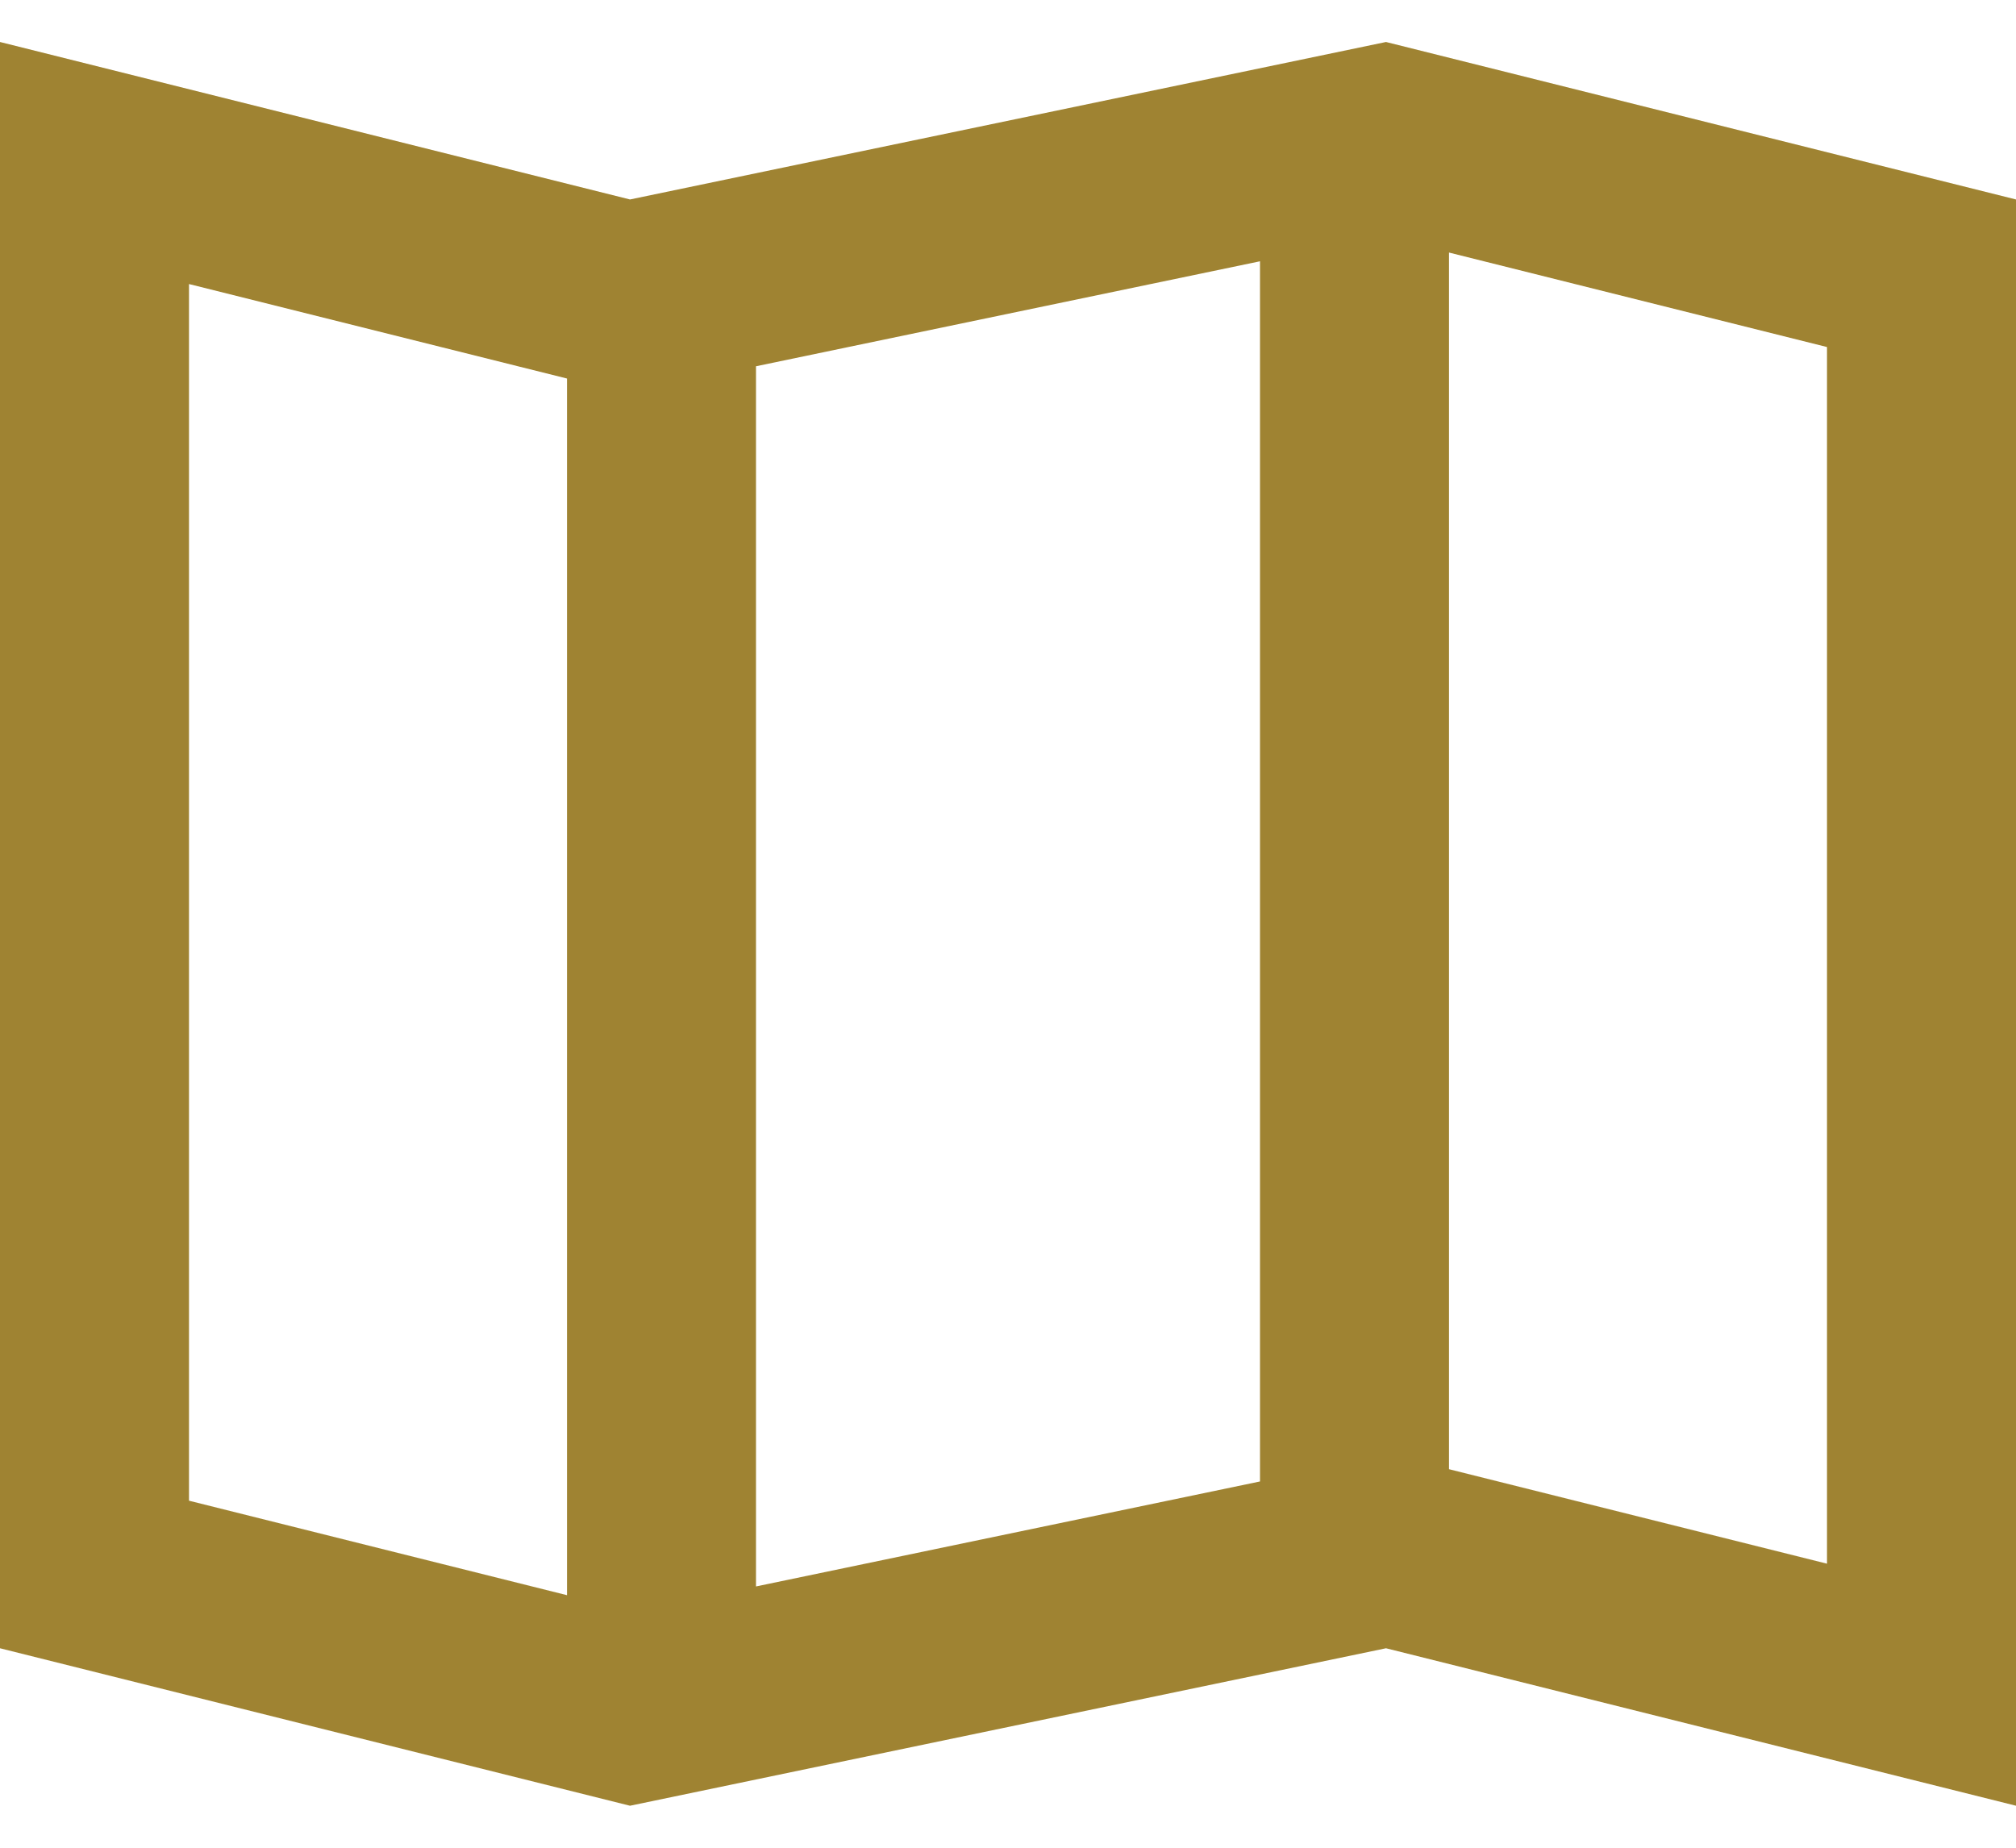 <svg width="24" height="22" viewBox="0 0 24 22" fill="none" xmlns="http://www.w3.org/2000/svg">
<path fill-rule="evenodd" clip-rule="evenodd" d="M0 19.625L7.5 21.5L16.5 19.625L24 21.5V2.375L16.5 0.5L7.5 2.375L0 0.5V19.625ZM15 17.639V3.111L9 4.361V18.889L15 17.639ZM6.75 18.993V4.507L2.25 3.382V17.868L6.75 18.993ZM21.75 18.618L17.25 17.493V3.007L21.75 4.132V18.618Z" fill="#9F8332"/>
</svg>
